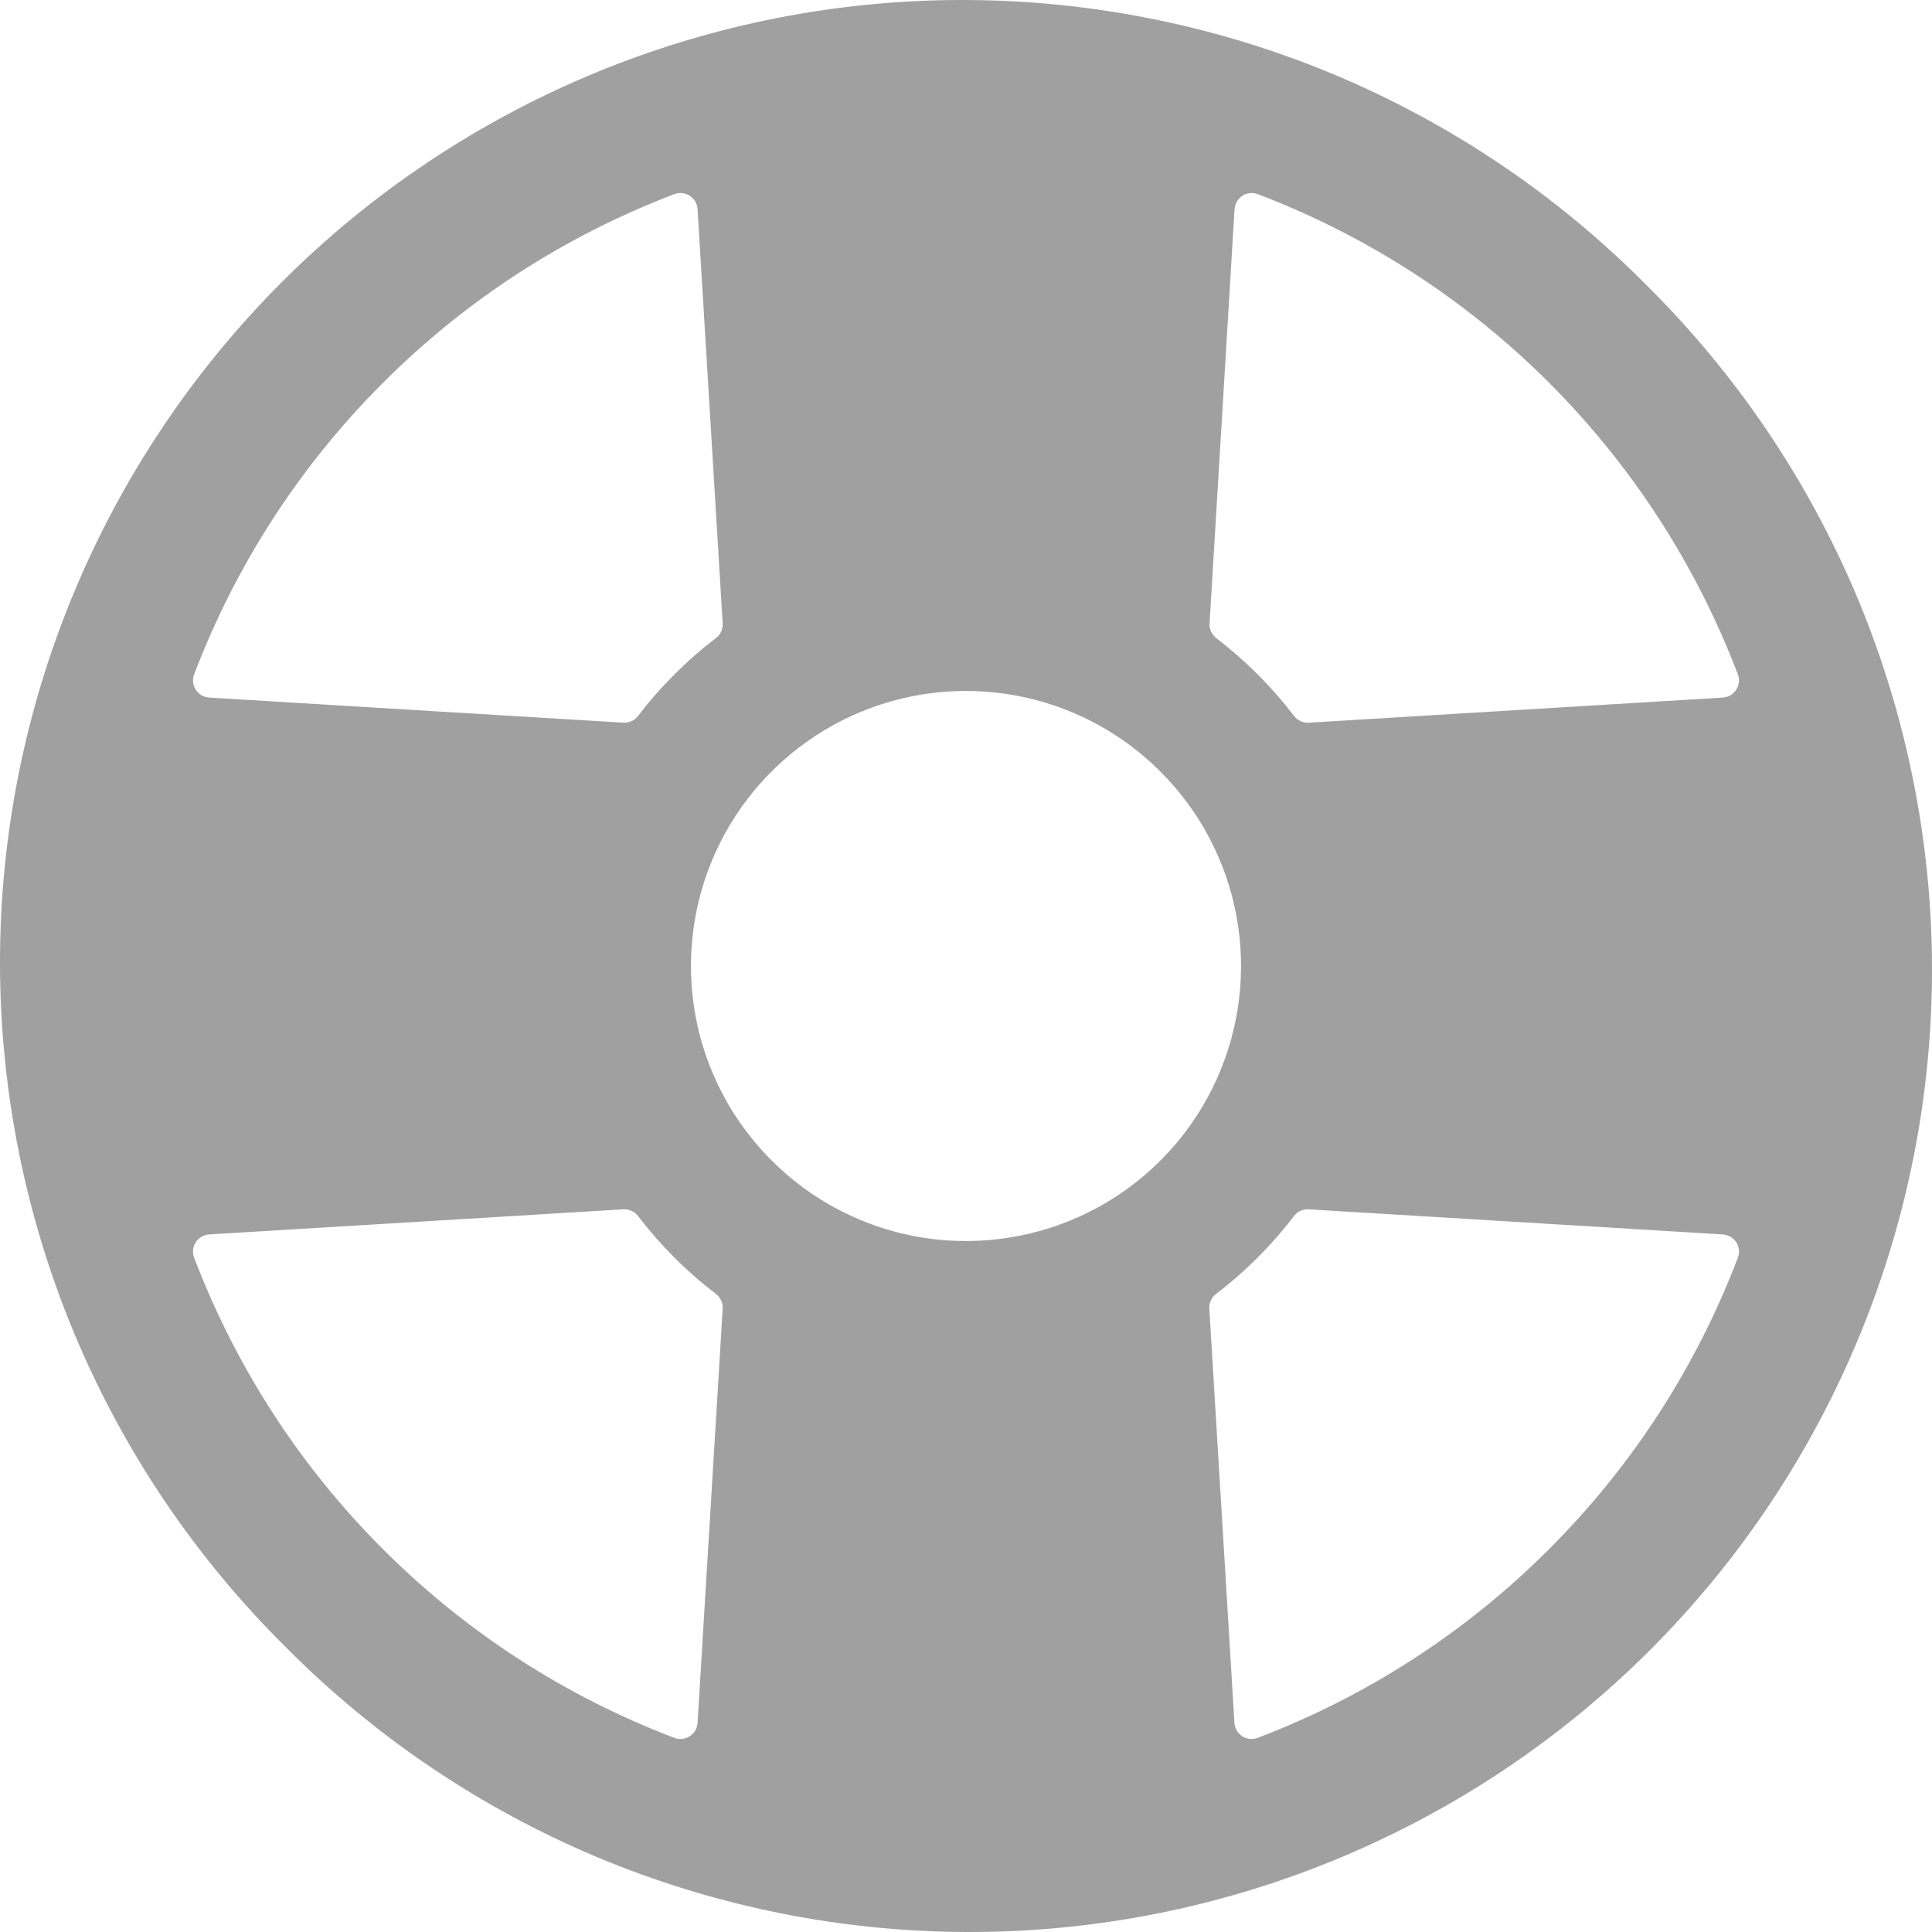 <svg width="16" height="16" viewBox="0 0 16 16" fill="none" xmlns="http://www.w3.org/2000/svg">
<path d="M13.637 2.363C12.898 1.617 12.019 1.024 11.05 0.618C10.082 0.213 9.042 0.003 7.992 2.4149e-05C6.942 -0.003 5.901 0.202 4.93 0.603C3.96 1.004 3.078 1.592 2.335 2.335C1.592 3.078 1.004 3.96 0.603 4.93C0.202 5.901 -0.003 6.942 2.4149e-05 7.992C0.003 9.042 0.213 10.082 0.618 11.05C1.024 12.019 1.617 12.898 2.363 13.637C3.102 14.383 3.981 14.976 4.95 15.382C5.919 15.787 6.958 15.997 8.008 16C9.058 16.003 10.099 15.798 11.069 15.397C12.04 14.996 12.922 14.408 13.665 13.665C14.408 12.922 14.996 12.04 15.397 11.069C15.798 10.099 16.003 9.058 16 8.008C15.997 6.958 15.787 5.919 15.382 4.95C14.976 3.981 14.383 3.102 13.637 2.363ZM5.727 8.149C5.697 7.687 5.808 7.226 6.046 6.829C6.284 6.432 6.638 6.117 7.06 5.925C7.482 5.734 7.952 5.676 8.408 5.759C8.863 5.842 9.283 6.062 9.61 6.39C9.938 6.717 10.158 7.137 10.241 7.592C10.324 8.048 10.266 8.518 10.075 8.94C9.884 9.362 9.568 9.716 9.171 9.954C8.774 10.192 8.313 10.303 7.851 10.273C7.3 10.237 6.78 10.001 6.39 9.61C5.999 9.22 5.763 8.7 5.727 8.149ZM14.268 5.777L10.839 5.985C10.815 5.986 10.792 5.982 10.771 5.972C10.749 5.962 10.73 5.947 10.716 5.928C10.531 5.686 10.315 5.47 10.073 5.285C10.055 5.271 10.04 5.252 10.03 5.231C10.02 5.21 10.015 5.186 10.017 5.163L10.224 1.733C10.226 1.711 10.232 1.689 10.243 1.669C10.255 1.65 10.27 1.634 10.289 1.621C10.308 1.609 10.329 1.602 10.352 1.599C10.374 1.597 10.396 1.6 10.417 1.608C11.323 1.953 12.145 2.485 12.83 3.171C13.515 3.856 14.047 4.679 14.392 5.584C14.4 5.605 14.403 5.628 14.401 5.65C14.398 5.672 14.391 5.693 14.379 5.712C14.366 5.731 14.35 5.747 14.331 5.758C14.311 5.769 14.29 5.776 14.267 5.777H14.268ZM5.777 1.733L5.985 5.163C5.986 5.186 5.982 5.21 5.972 5.231C5.962 5.252 5.947 5.271 5.928 5.285C5.686 5.47 5.47 5.686 5.285 5.928C5.271 5.947 5.252 5.962 5.231 5.972C5.21 5.982 5.186 5.986 5.163 5.985L1.733 5.777C1.711 5.776 1.689 5.769 1.669 5.758C1.65 5.747 1.634 5.731 1.621 5.712C1.609 5.693 1.602 5.672 1.599 5.65C1.597 5.628 1.6 5.605 1.608 5.584C1.953 4.678 2.485 3.856 3.171 3.171C3.856 2.485 4.678 1.953 5.584 1.608C5.605 1.6 5.628 1.597 5.65 1.599C5.672 1.602 5.693 1.609 5.712 1.621C5.731 1.634 5.747 1.65 5.758 1.669C5.769 1.689 5.776 1.711 5.777 1.733ZM1.733 10.223L5.163 10.015C5.186 10.014 5.21 10.018 5.231 10.028C5.252 10.038 5.271 10.053 5.285 10.072C5.47 10.314 5.686 10.53 5.928 10.715C5.947 10.729 5.962 10.748 5.972 10.769C5.982 10.79 5.986 10.814 5.985 10.837L5.777 14.267C5.776 14.29 5.769 14.311 5.758 14.331C5.747 14.35 5.731 14.366 5.712 14.379C5.693 14.391 5.672 14.398 5.65 14.401C5.628 14.403 5.605 14.4 5.584 14.392C4.678 14.047 3.856 13.515 3.171 12.829C2.485 12.144 1.953 11.322 1.608 10.416C1.6 10.395 1.597 10.373 1.599 10.35C1.602 10.328 1.609 10.306 1.621 10.288C1.634 10.269 1.65 10.253 1.669 10.242C1.689 10.231 1.711 10.224 1.733 10.223ZM10.223 14.267L10.015 10.837C10.014 10.814 10.018 10.79 10.028 10.769C10.038 10.748 10.053 10.729 10.072 10.715C10.314 10.53 10.53 10.314 10.715 10.072C10.729 10.053 10.748 10.038 10.769 10.028C10.79 10.018 10.814 10.014 10.837 10.015L14.267 10.223C14.29 10.224 14.311 10.231 14.331 10.242C14.35 10.253 14.366 10.269 14.379 10.288C14.391 10.306 14.398 10.328 14.401 10.35C14.403 10.373 14.4 10.395 14.392 10.416C14.047 11.322 13.515 12.144 12.829 12.829C12.144 13.515 11.322 14.047 10.416 14.392C10.395 14.4 10.373 14.403 10.35 14.401C10.328 14.398 10.306 14.391 10.288 14.379C10.269 14.366 10.253 14.35 10.242 14.331C10.231 14.311 10.224 14.29 10.223 14.267Z" fill="#A0A0A0"/>
</svg>
